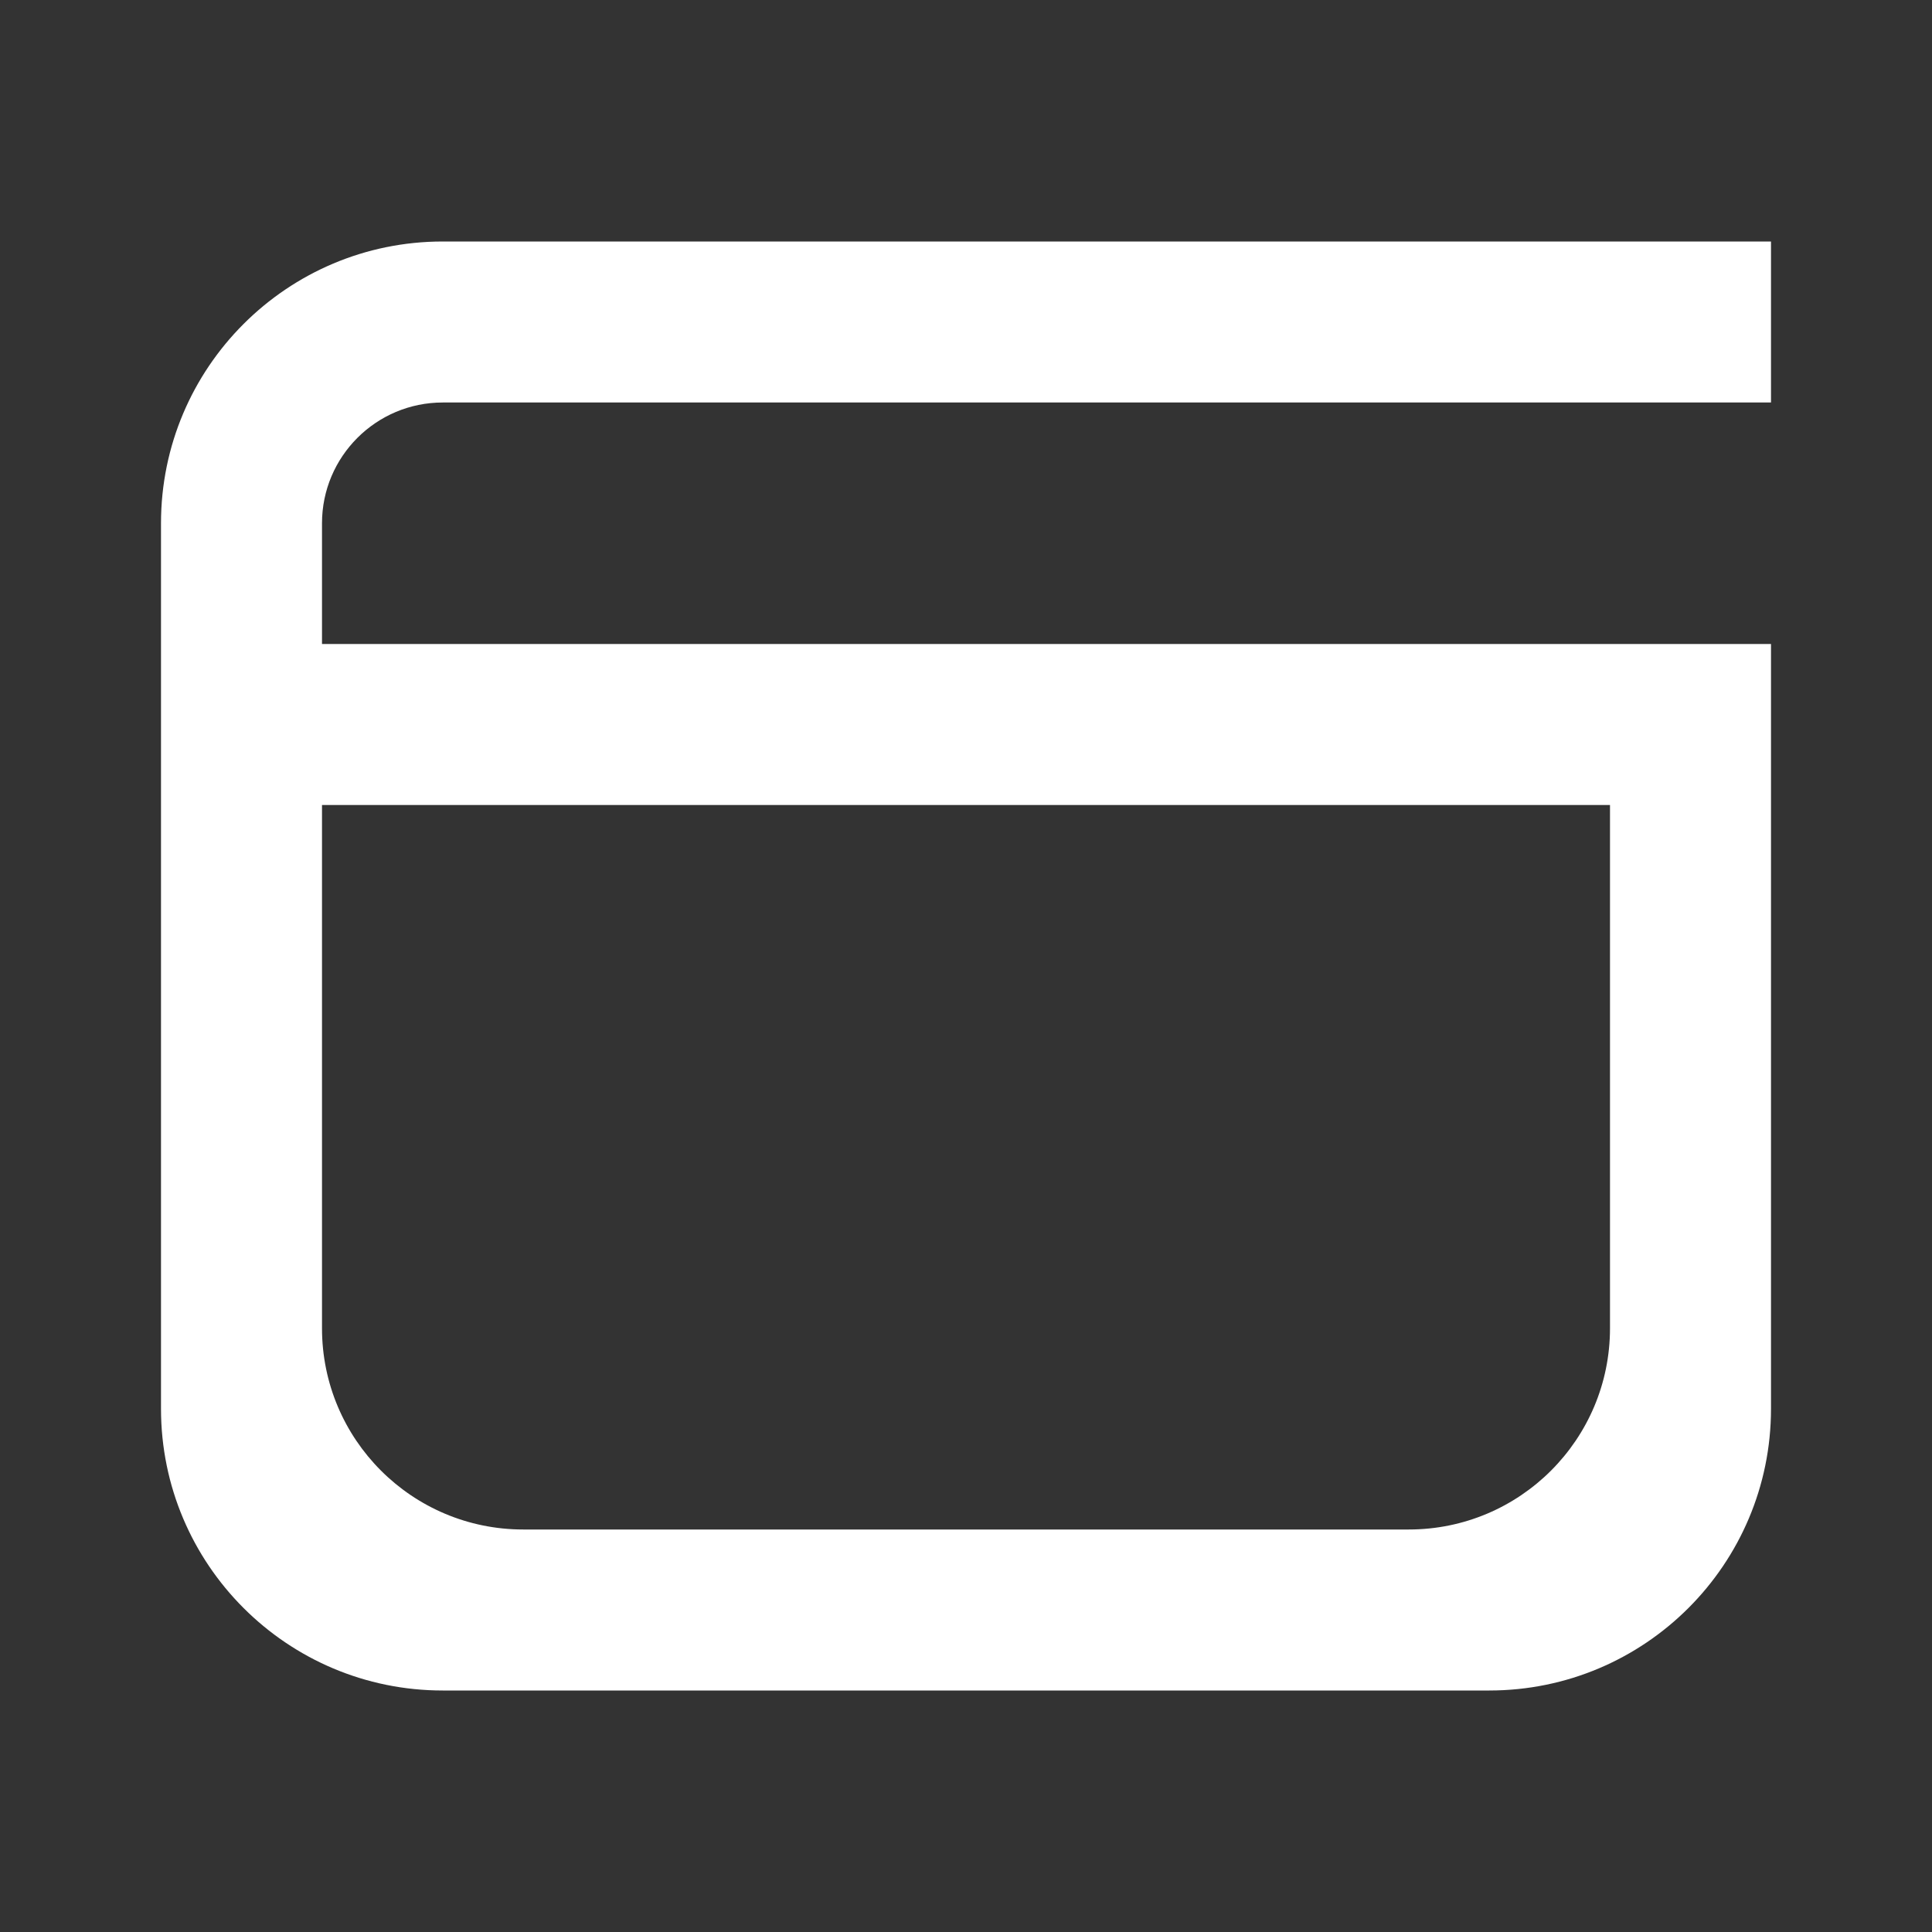 <svg width="24" height="24" viewBox="0 0 24 24" fill="none" xmlns="http://www.w3.org/2000/svg">
<rect x="0" y="0" width="24" height="24" fill="#333333" stroke="none"/>
<mask id="mask0_3261_49332" style="mask-type:alpha" maskUnits="userSpaceOnUse" x="0" y="0" width="24" height="24">
<rect width="24" height="24" fill="#D9D9D9"/>
</mask>
<g mask="url(#mask0_3261_49332)">
<path fill-rule="evenodd" clip-rule="evenodd" d="M5.5 5C4.672 5 4 5.672 4 6.5V8H22V17.5C22 19.433 20.433 21 18.5 21H5.5C3.567 21 2 19.433 2 17.5V11V9V8V6.5C2 4.567 3.567 3 5.5 3H20H22V5H20H5.5ZM4 10V11V16.5C4 17.881 5.119 19 6.5 19H17.5C18.881 19 20 17.881 20 16.5V10H4Z" fill="white"/>
</g>
</svg>

